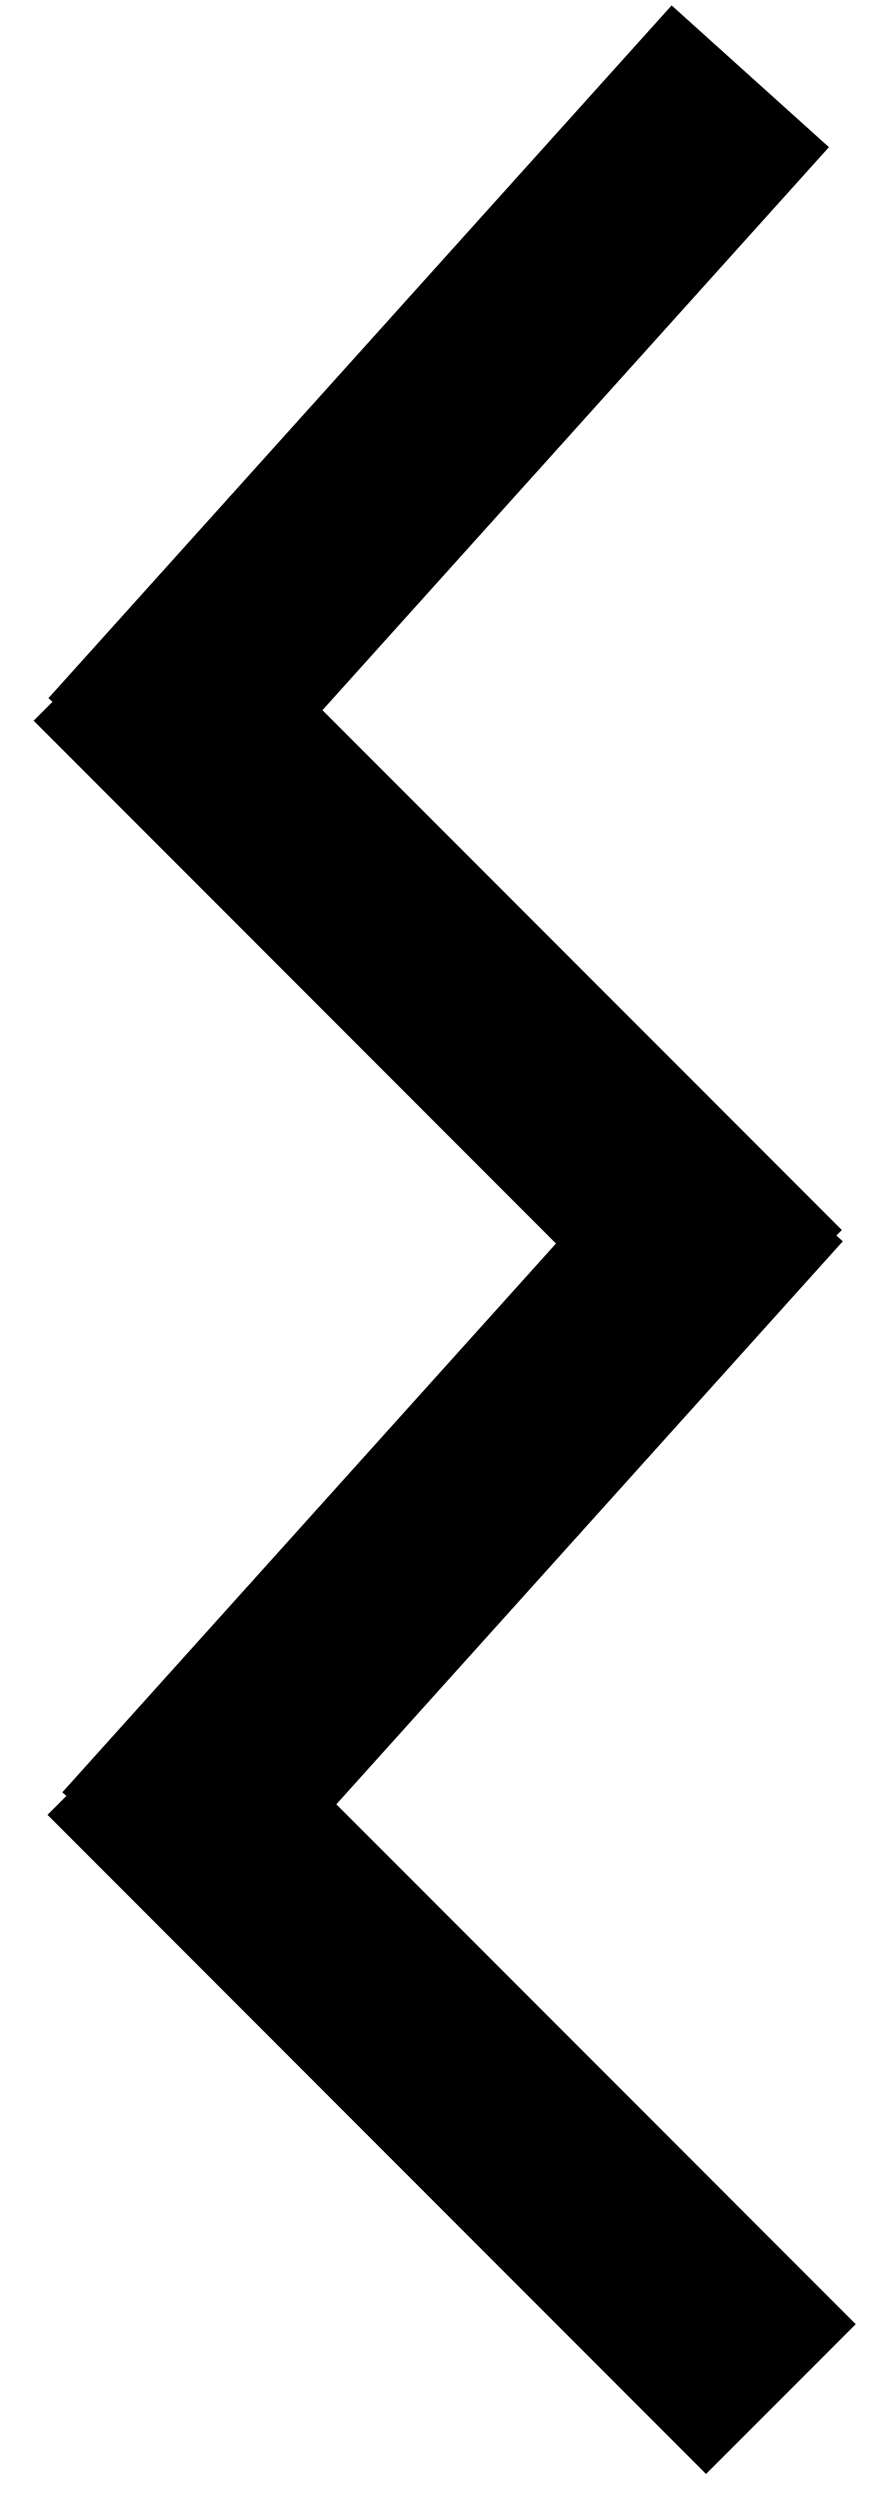 <?xml version="1.0" encoding="UTF-8"?>
<svg width="21px" height="59px" viewBox="0 0 21 59" version="1.1" xmlns="http://www.w3.org/2000/svg" xmlns:xlink="http://www.w3.org/1999/xlink">
    <!-- Generator: Sketch 53.2 (72643) - https://sketchapp.com -->
    <title>Group 10@3x</title>
    <desc>Created with Sketch.</desc>
    <g id="Page-1" stroke="none" stroke-width="1" fill="none" fill-rule="evenodd">
        <g id="Group-10" transform="translate(15.773, 29.325) rotate(-42) translate(-15.773, -29.325) translate(-4.727, 6.825)" fill="#000000">
            <rect id="Rectangle-Copy-14" transform="translate(20.682, 14.179) rotate(87) translate(-20.682, -14.179) " x="9.682" y="11.679" width="22" height="5"></rect>
            <rect id="Rectangle-Copy-15" transform="translate(29.427, 4.5) rotate(-6) translate(-29.427, -4.5) " x="18.427" y="2" width="22" height="5"></rect>
            <rect id="Rectangle-Copy-17" transform="translate(3.647, 33.588) rotate(87) translate(-3.647, -33.588) " x="-7.353" y="31.088" width="22" height="5"></rect>
            <rect id="Rectangle-Copy-16" transform="translate(12.392, 23.909) rotate(-6) translate(-12.392, -23.909) " x="1.392" y="21.409" width="22" height="5"></rect>
        </g>
    </g>
</svg>